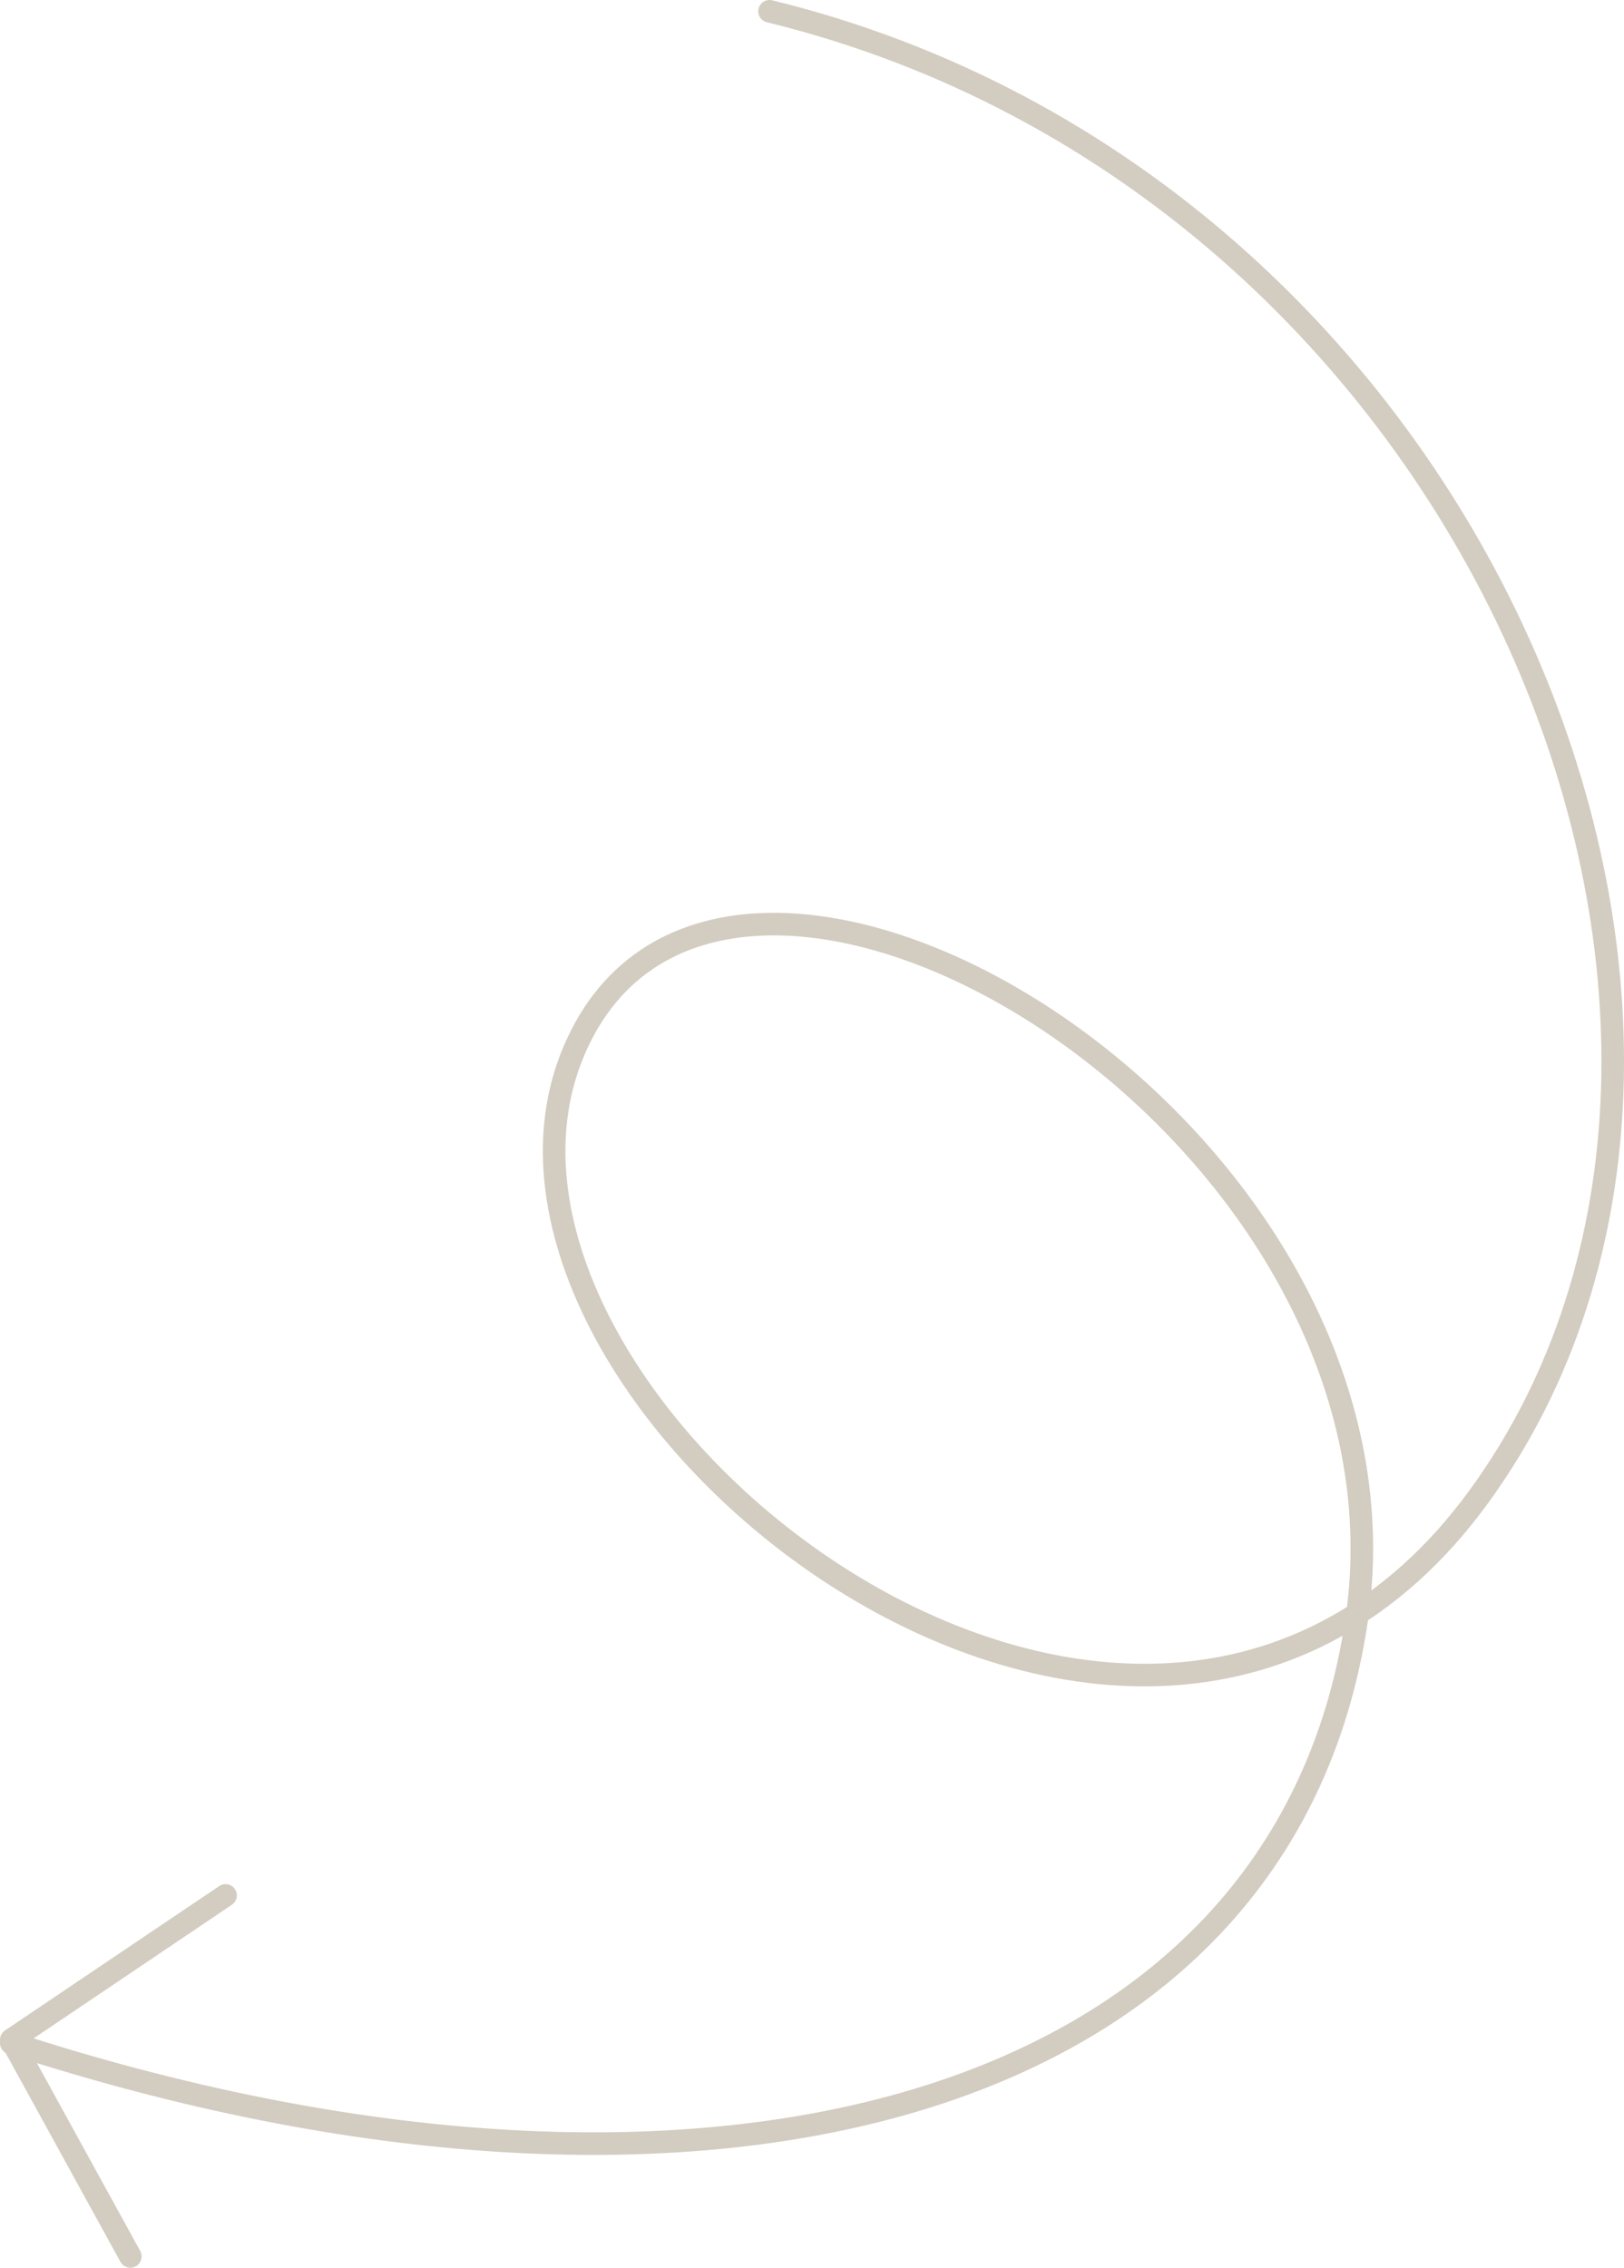 <svg height="201" viewBox="0 0 144 201" width="144" xmlns="http://www.w3.org/2000/svg"><g style="fill:none;fill-rule:evenodd;stroke:#d3ccc0;stroke-linecap:round;stroke-linejoin:round;stroke-width:2" transform="translate(1 1)"><path d="m0 180.089c60.727 19.748 112.779 6.421 119.285-37.464 6.506-43.885-56.389-81.186-69.402-50.467-13.013 30.719 49.883 81.186 80.247 39.496 30.364-41.69 0-116.294-62.896-131.654"/><path d="m19 167-19 12.8 10.556 19.2"/></g></svg>